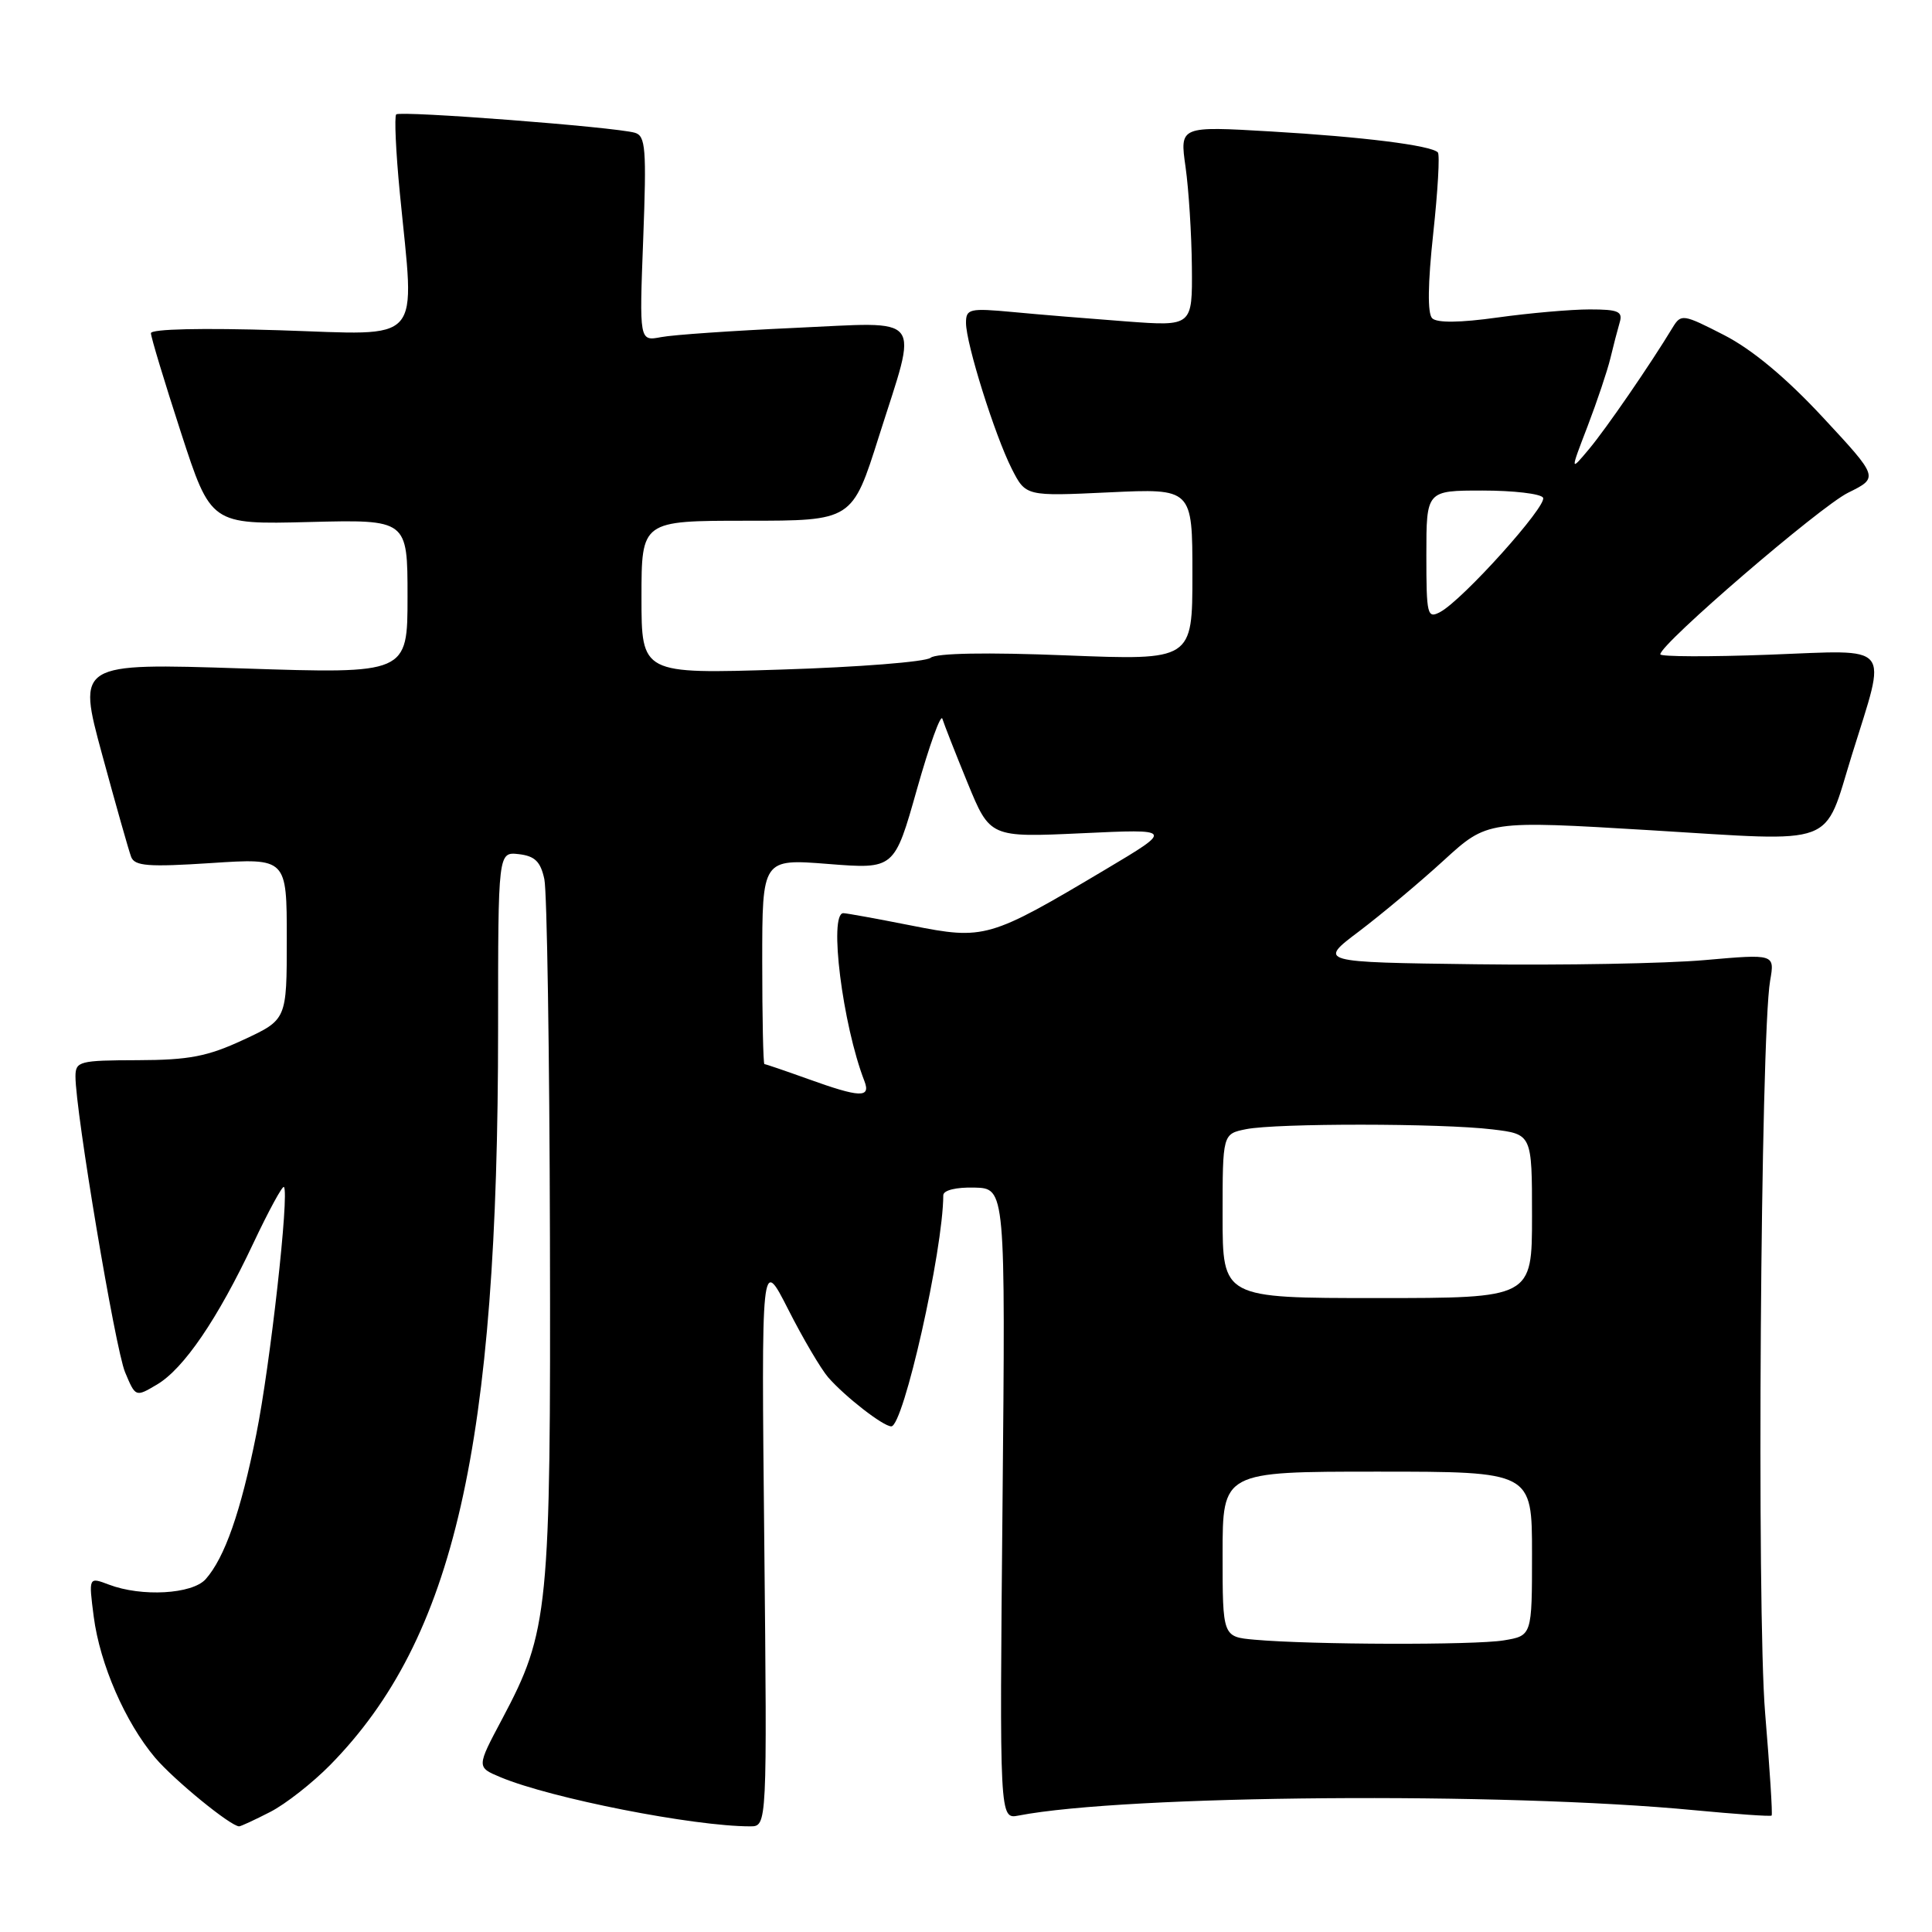<?xml version="1.0" encoding="UTF-8" standalone="no"?>
<!DOCTYPE svg PUBLIC "-//W3C//DTD SVG 1.1//EN" "http://www.w3.org/Graphics/SVG/1.1/DTD/svg11.dtd" >
<svg xmlns="http://www.w3.org/2000/svg" xmlns:xlink="http://www.w3.org/1999/xlink" version="1.1" viewBox="0 0 256 256">
 <g >
 <path fill="currentColor"
d=" M 35.79 240.10 C 37.83 239.06 41.42 236.24 43.77 233.85 C 60.21 217.09 66.00 191.67 66.00 136.29 C 66.00 112.87 66.00 112.87 68.75 113.18 C 70.88 113.43 71.63 114.17 72.13 116.50 C 72.48 118.15 72.81 139.52 72.87 164.00 C 72.98 213.50 72.72 216.13 66.54 227.77 C 63.14 234.16 63.14 234.16 66.32 235.49 C 73.02 238.29 91.88 242.00 99.40 242.00 C 101.65 242.00 101.65 242.00 101.27 204.25 C 100.88 166.50 100.88 166.50 104.44 173.50 C 106.39 177.35 108.78 181.40 109.74 182.51 C 112.01 185.10 117.03 189.00 118.10 189.00 C 119.71 189.00 124.96 165.72 124.99 158.38 C 125.00 157.71 126.68 157.30 129.12 157.36 C 133.23 157.47 133.23 157.47 132.84 199.27 C 132.44 241.06 132.44 241.06 134.97 240.57 C 149.14 237.83 199.22 237.43 224.50 239.86 C 230.00 240.38 234.61 240.71 234.75 240.57 C 234.89 240.44 234.50 234.33 233.89 227.00 C 232.76 213.52 233.28 137.25 234.55 129.95 C 235.17 126.40 235.17 126.40 225.85 127.22 C 220.72 127.67 207.10 127.92 195.59 127.77 C 174.65 127.50 174.65 127.50 180.08 123.41 C 183.06 121.15 188.11 116.93 191.30 114.01 C 197.10 108.71 197.10 108.71 218.70 110.01 C 243.80 111.53 241.56 112.37 245.39 100.02 C 250.05 85.00 250.99 86.13 234.45 86.75 C 226.50 87.05 220.00 87.02 220.00 86.70 C 220.00 85.33 241.14 67.14 244.88 65.29 C 248.95 63.28 248.95 63.28 241.53 55.29 C 236.64 50.03 232.17 46.31 228.45 44.40 C 223.01 41.61 222.75 41.57 221.64 43.39 C 218.65 48.33 212.82 56.80 210.56 59.50 C 208.05 62.50 208.05 62.50 210.36 56.49 C 211.62 53.19 212.98 49.14 213.38 47.49 C 213.77 45.85 214.33 43.71 214.61 42.75 C 215.06 41.27 214.45 41.00 210.64 41.00 C 208.17 41.00 202.68 41.48 198.44 42.07 C 193.45 42.77 190.40 42.80 189.77 42.17 C 189.14 41.54 189.19 37.59 189.91 30.94 C 190.52 25.30 190.80 20.47 190.52 20.19 C 189.59 19.26 180.57 18.13 168.41 17.42 C 156.32 16.71 156.32 16.71 157.09 22.11 C 157.51 25.07 157.89 31.04 157.93 35.37 C 158.00 43.24 158.00 43.24 149.25 42.59 C 144.44 42.23 137.69 41.68 134.25 41.35 C 128.46 40.81 128.00 40.92 128.00 42.78 C 128.00 45.53 131.82 57.69 134.07 62.13 C 135.92 65.76 135.92 65.76 146.96 65.24 C 158.00 64.72 158.00 64.72 158.00 76.11 C 158.00 87.50 158.00 87.50 141.25 86.84 C 130.76 86.42 124.06 86.54 123.31 87.16 C 122.66 87.70 113.77 88.40 103.56 88.72 C 85.00 89.31 85.00 89.31 85.00 79.15 C 85.00 69.00 85.00 69.00 98.96 69.00 C 112.93 69.00 112.93 69.00 116.46 57.83 C 121.68 41.36 122.71 42.67 105.25 43.45 C 97.14 43.82 89.20 44.36 87.60 44.67 C 84.71 45.22 84.71 45.22 85.23 31.64 C 85.68 19.68 85.55 18.00 84.12 17.59 C 81.43 16.82 53.02 14.64 52.50 15.16 C 52.24 15.43 52.45 20.12 52.98 25.57 C 54.97 45.99 56.39 44.37 37.00 43.76 C 26.79 43.44 20.00 43.59 20.00 44.15 C 20.00 44.67 21.79 50.58 23.97 57.29 C 27.94 69.50 27.94 69.50 40.97 69.17 C 54.00 68.84 54.00 68.84 54.00 79.06 C 54.00 89.29 54.00 89.29 32.12 88.57 C 10.24 87.86 10.24 87.86 13.53 99.97 C 15.34 106.63 17.07 112.74 17.38 113.55 C 17.85 114.76 19.66 114.90 27.97 114.36 C 38.00 113.70 38.00 113.70 38.00 124.41 C 38.00 135.11 38.00 135.11 32.25 137.78 C 27.50 139.99 25.06 140.46 18.25 140.48 C 10.52 140.50 10.01 140.63 10.00 142.62 C 9.99 147.23 15.27 178.70 16.57 181.82 C 17.96 185.14 17.96 185.14 20.80 183.46 C 24.35 181.36 28.83 174.79 33.58 164.71 C 35.60 160.43 37.42 157.09 37.62 157.28 C 38.36 158.03 35.81 180.89 33.95 190.10 C 31.90 200.34 29.77 206.41 27.25 209.25 C 25.47 211.24 18.77 211.62 14.43 209.97 C 11.74 208.95 11.74 208.95 12.42 214.22 C 13.24 220.52 16.60 228.22 20.55 232.90 C 23.05 235.85 30.57 242.00 31.69 242.00 C 31.90 242.00 33.75 241.15 35.79 240.10 Z  M 166.25 217.27 C 162.00 216.89 162.00 216.89 162.00 205.94 C 162.00 195.00 162.00 195.00 182.50 195.00 C 203.00 195.00 203.00 195.00 203.00 205.87 C 203.00 216.74 203.00 216.74 199.25 217.36 C 195.37 218.00 173.72 217.94 166.25 217.27 Z  M 162.00 161.12 C 162.00 150.25 162.00 150.25 165.12 149.62 C 169.17 148.82 190.96 148.83 197.75 149.65 C 203.00 150.28 203.00 150.28 203.00 161.14 C 203.00 172.00 203.00 172.00 182.50 172.00 C 162.00 172.00 162.00 172.00 162.00 161.12 Z  M 107.04 142.96 C 104.03 141.88 101.45 141.00 101.29 141.00 C 101.13 141.00 101.00 134.88 101.00 127.39 C 101.00 113.79 101.00 113.79 109.75 114.48 C 118.51 115.17 118.51 115.17 121.50 104.58 C 123.15 98.75 124.66 94.55 124.87 95.24 C 125.08 95.93 126.58 99.76 128.21 103.74 C 131.18 110.97 131.18 110.97 143.34 110.41 C 155.50 109.84 155.50 109.84 146.50 115.20 C 131.08 124.38 130.45 124.56 120.77 122.64 C 116.22 121.74 112.16 121.00 111.75 121.00 C 109.79 121.00 111.64 135.78 114.54 143.25 C 115.41 145.51 113.97 145.46 107.04 142.96 Z  M 189.00 73.54 C 189.00 65.00 189.00 65.00 196.44 65.00 C 200.53 65.00 204.14 65.42 204.46 65.94 C 205.09 66.96 193.83 79.49 190.84 81.09 C 189.12 82.01 189.00 81.51 189.00 73.54 Z "/>
</g>
</svg>